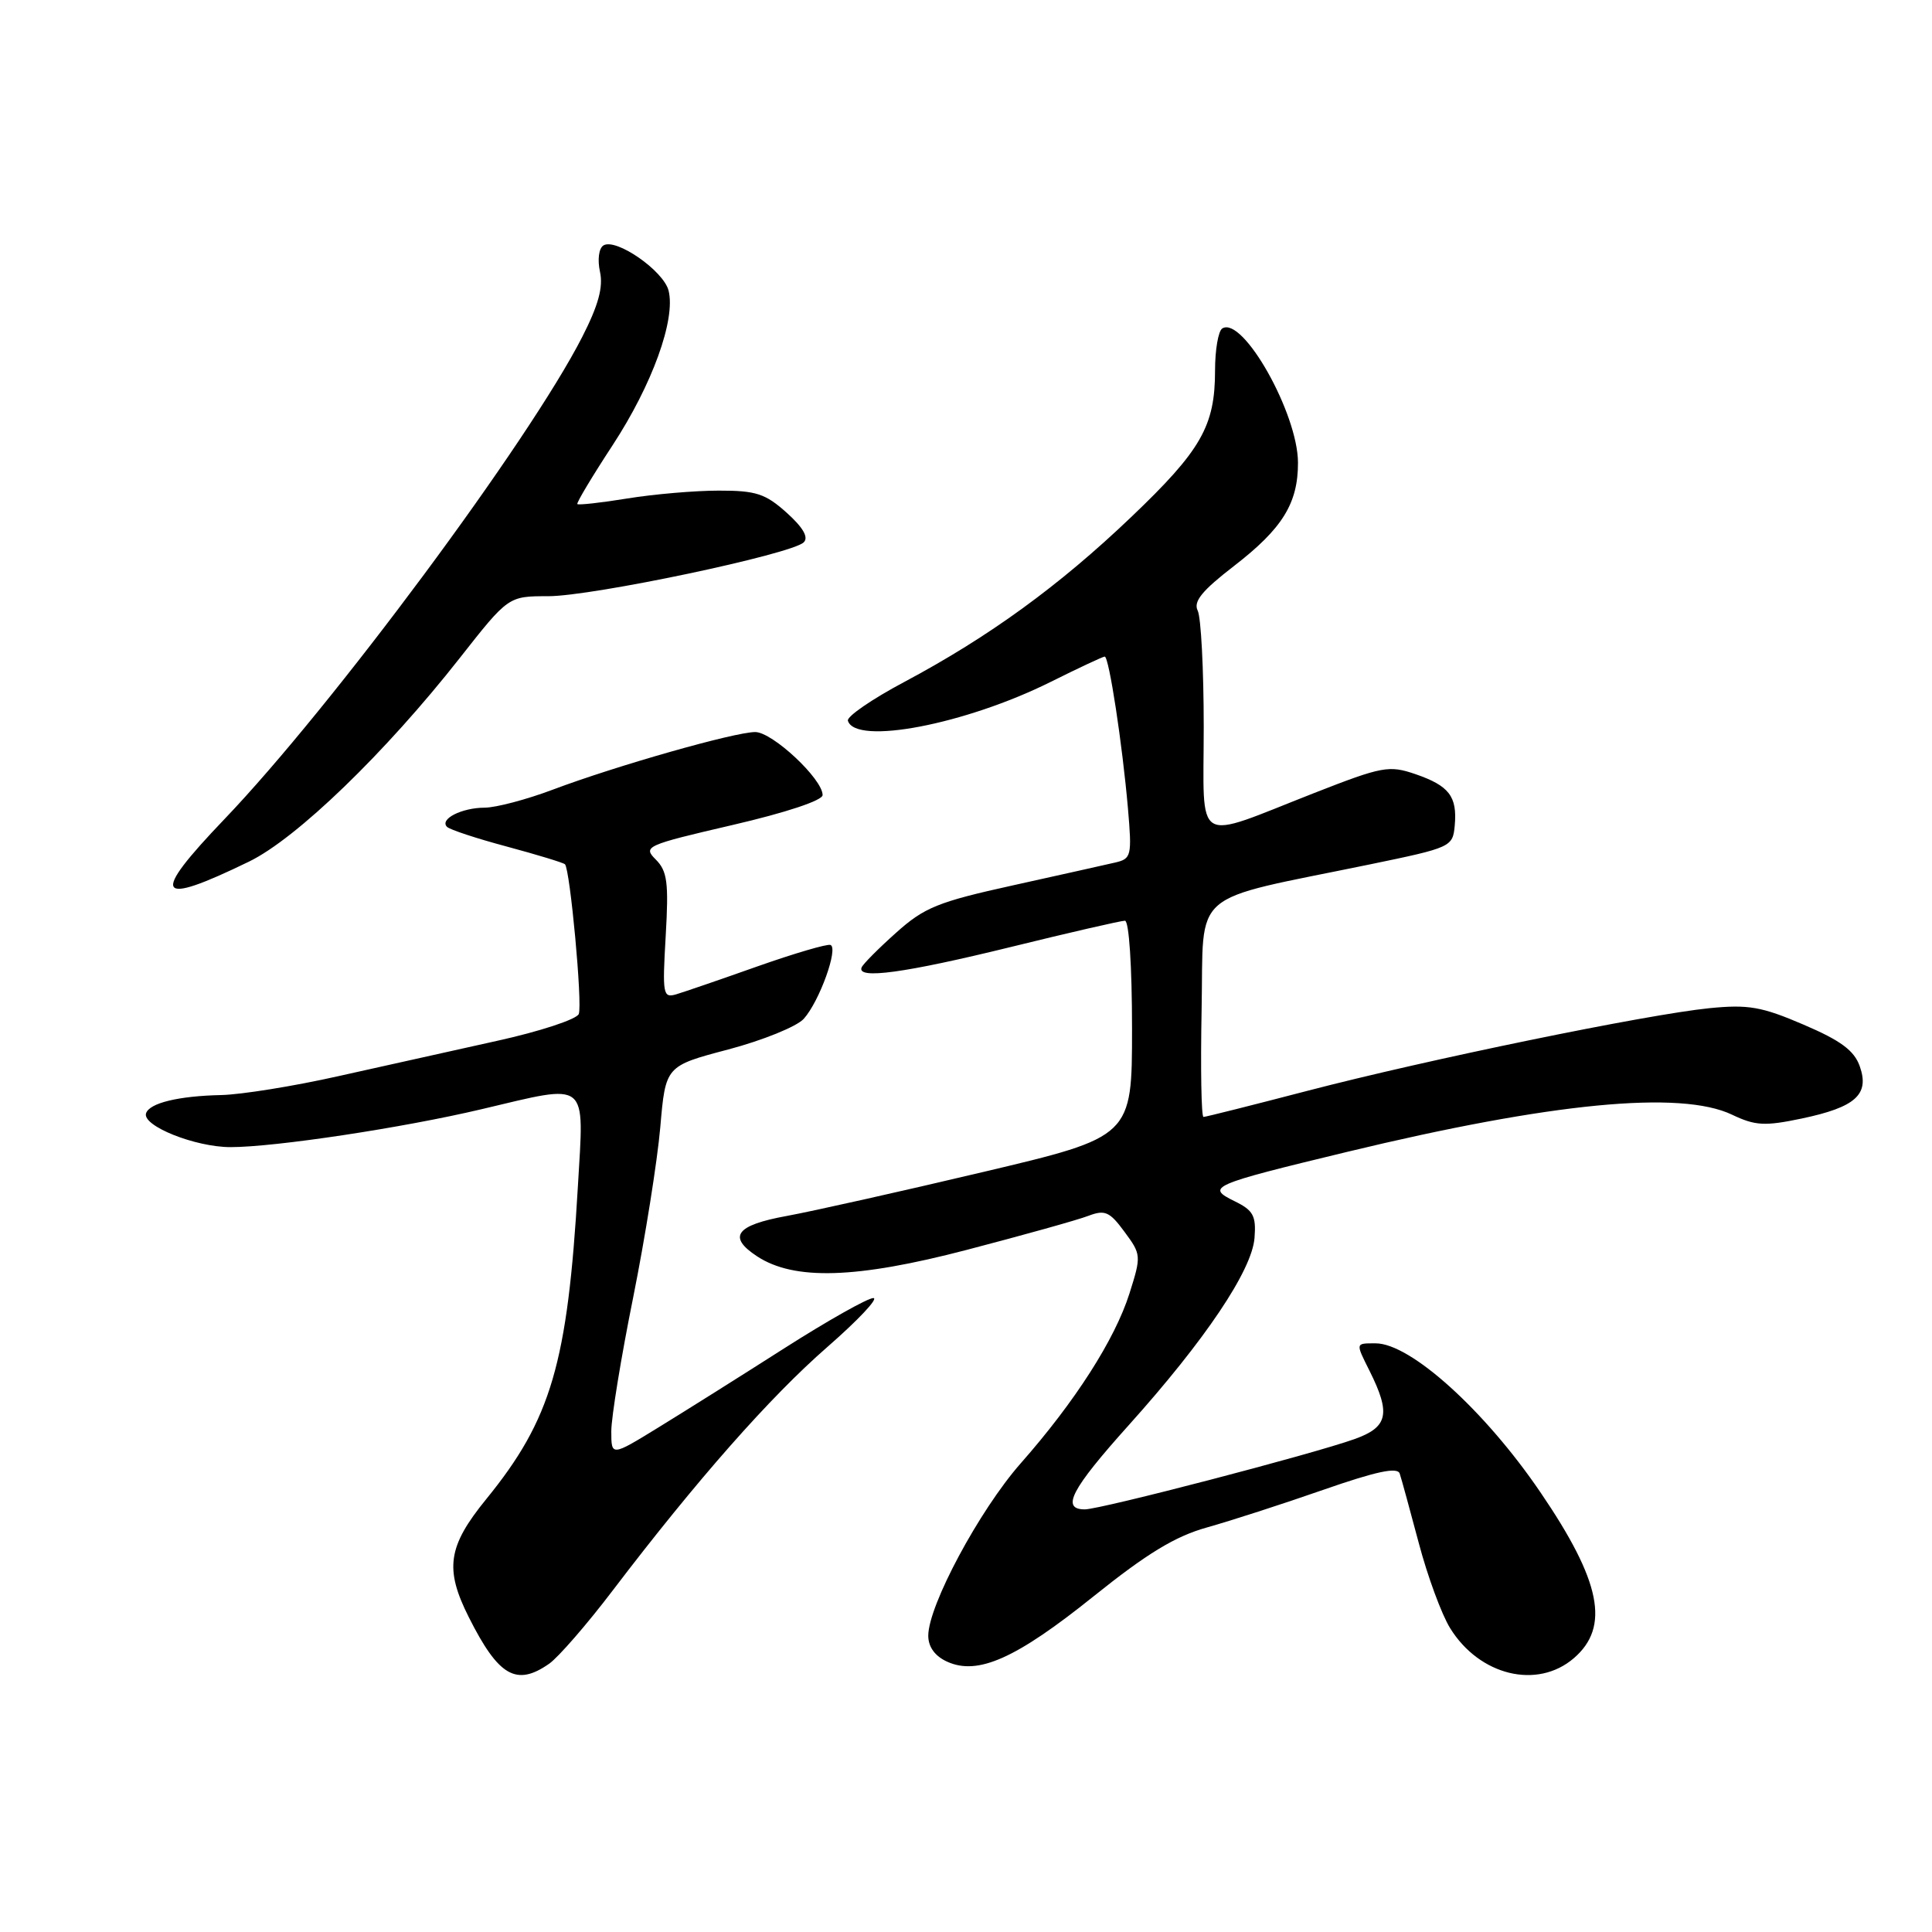 <?xml version="1.0" encoding="UTF-8" standalone="no"?>
<!DOCTYPE svg PUBLIC "-//W3C//DTD SVG 1.1//EN" "http://www.w3.org/Graphics/SVG/1.1/DTD/svg11.dtd" >
<svg xmlns="http://www.w3.org/2000/svg" xmlns:xlink="http://www.w3.org/1999/xlink" version="1.1" viewBox="0 0 256 256">
 <g >
 <path fill="currentColor"
d=" M 72.77 220.45 C 73.99 219.59 77.79 215.22 81.20 210.73 C 92.33 196.11 102.02 185.12 109.61 178.50 C 113.71 174.92 116.46 172.00 115.72 172.00 C 114.98 172.00 109.67 174.99 103.93 178.65 C 98.20 182.31 90.69 187.03 87.25 189.14 C 81.00 192.98 81.00 192.98 81.00 189.65 C 81.00 187.81 82.30 179.83 83.90 171.91 C 85.49 163.98 87.10 153.84 87.49 149.38 C 88.19 141.25 88.19 141.25 96.50 139.06 C 101.07 137.85 105.58 136.02 106.50 135.00 C 108.57 132.71 111.13 125.61 110.04 125.21 C 109.60 125.05 105.25 126.33 100.37 128.05 C 95.49 129.78 90.65 131.44 89.61 131.75 C 87.84 132.27 87.76 131.78 88.21 124.00 C 88.62 116.93 88.42 115.42 86.89 113.89 C 85.17 112.17 85.55 111.99 97.05 109.32 C 104.17 107.67 109.00 106.06 109.00 105.35 C 109.00 103.22 102.35 97.00 100.07 97.00 C 97.36 97.00 81.67 101.46 73.23 104.64 C 69.78 105.94 65.73 107.01 64.23 107.02 C 61.17 107.03 58.21 108.54 59.23 109.56 C 59.59 109.93 63.17 111.11 67.18 112.18 C 71.19 113.26 74.64 114.31 74.86 114.52 C 75.54 115.21 77.20 133.05 76.69 134.36 C 76.42 135.06 71.54 136.67 65.85 137.92 C 60.16 139.18 50.70 141.29 44.82 142.60 C 38.95 143.92 31.97 145.04 29.32 145.10 C 23.66 145.22 19.77 146.16 19.35 147.53 C 18.84 149.19 25.87 152.00 30.55 152.00 C 36.43 152.00 53.40 149.44 63.83 146.97 C 78.18 143.58 77.40 142.95 76.57 157.25 C 75.21 180.66 73.03 188.08 64.43 198.64 C 59.33 204.90 58.89 207.88 62.12 214.29 C 66.06 222.13 68.42 223.49 72.77 220.45 Z  M 208.54 219.72 C 213.36 215.57 212.15 209.53 204.11 197.73 C 196.73 186.88 186.90 178.00 182.28 178.00 C 179.58 178.00 179.60 177.90 181.48 181.66 C 184.31 187.33 183.92 189.10 179.50 190.68 C 173.90 192.69 145.87 199.99 143.75 200.00 C 140.55 200.00 141.93 197.35 149.53 188.88 C 159.69 177.57 165.89 168.34 166.23 164.04 C 166.46 161.10 166.07 160.38 163.60 159.17 C 159.75 157.28 160.37 157.01 178.50 152.63 C 205.56 146.10 222.68 144.45 229.50 147.70 C 232.58 149.17 233.83 149.24 238.74 148.21 C 245.87 146.71 247.75 145.03 246.43 141.29 C 245.70 139.21 243.92 137.88 238.98 135.77 C 233.42 133.38 231.65 133.08 226.50 133.59 C 218.15 134.43 189.12 140.40 173.24 144.54 C 165.95 146.44 159.75 148.00 159.47 148.00 C 159.18 148.00 159.07 141.59 159.22 133.75 C 159.54 117.58 157.28 119.53 181.50 114.54 C 192.30 112.31 192.50 112.22 192.76 109.39 C 193.11 105.53 192.02 104.12 187.56 102.58 C 184.05 101.38 183.18 101.54 174.16 105.07 C 157.96 111.42 159.50 112.34 159.50 96.30 C 159.50 88.71 159.14 81.78 158.70 80.91 C 158.10 79.70 159.28 78.26 163.52 74.99 C 169.94 70.03 172.00 66.69 171.99 61.30 C 171.97 54.77 164.68 41.84 161.96 43.52 C 161.43 43.85 161.00 46.36 161.00 49.09 C 161.00 56.45 159.17 59.66 149.89 68.51 C 140.34 77.63 131.05 84.38 119.81 90.37 C 115.54 92.64 112.18 94.95 112.35 95.50 C 113.35 98.78 127.91 95.99 139.23 90.35 C 142.92 88.51 146.15 87.00 146.38 87.00 C 146.95 87.00 148.72 98.62 149.46 107.13 C 150.00 113.42 149.91 113.79 147.77 114.29 C 146.52 114.58 140.43 115.94 134.24 117.31 C 124.30 119.50 122.47 120.24 118.74 123.59 C 116.41 125.67 114.35 127.74 114.17 128.19 C 113.50 129.80 119.88 128.93 133.86 125.50 C 141.70 123.57 148.54 122.00 149.06 122.00 C 149.60 122.00 150.00 128.01 150.00 136.31 C 150.00 150.63 150.00 150.63 130.25 155.30 C 119.39 157.87 107.69 160.49 104.25 161.12 C 97.49 162.35 96.37 163.88 100.32 166.47 C 105.23 169.69 113.46 169.44 128.08 165.62 C 135.55 163.67 142.80 161.65 144.20 161.11 C 146.41 160.27 147.03 160.54 149.00 163.22 C 151.22 166.22 151.24 166.40 149.66 171.39 C 147.73 177.48 142.46 185.72 135.23 193.92 C 129.76 200.14 123.00 212.75 123.00 216.74 C 123.00 218.23 123.89 219.45 125.50 220.18 C 129.57 222.03 134.62 219.78 144.92 211.51 C 151.97 205.85 155.72 203.57 159.91 202.40 C 162.98 201.54 169.90 199.31 175.28 197.43 C 182.37 194.96 185.18 194.36 185.47 195.26 C 185.70 195.94 186.83 200.09 188.00 204.48 C 189.16 208.87 191.03 213.94 192.15 215.74 C 196.04 222.03 203.69 223.89 208.54 219.72 Z  M 32.99 114.17 C 39.30 111.11 51.07 99.73 60.93 87.18 C 67.36 79.00 67.36 79.00 72.64 79.00 C 78.50 79.00 104.93 73.43 106.50 71.86 C 107.17 71.20 106.41 69.89 104.23 67.93 C 101.42 65.41 100.17 65.00 95.23 65.01 C 92.08 65.01 86.63 65.48 83.13 66.05 C 79.62 66.62 76.64 66.95 76.50 66.79 C 76.37 66.63 78.47 63.12 81.17 59.00 C 86.42 50.98 89.55 42.34 88.59 38.51 C 87.93 35.88 81.62 31.50 79.96 32.52 C 79.35 32.90 79.15 34.40 79.50 36.01 C 79.95 38.03 79.29 40.45 77.14 44.66 C 70.14 58.39 43.98 93.66 29.74 108.54 C 19.84 118.89 20.60 120.19 32.99 114.17 Z "/>
</g>
</svg>